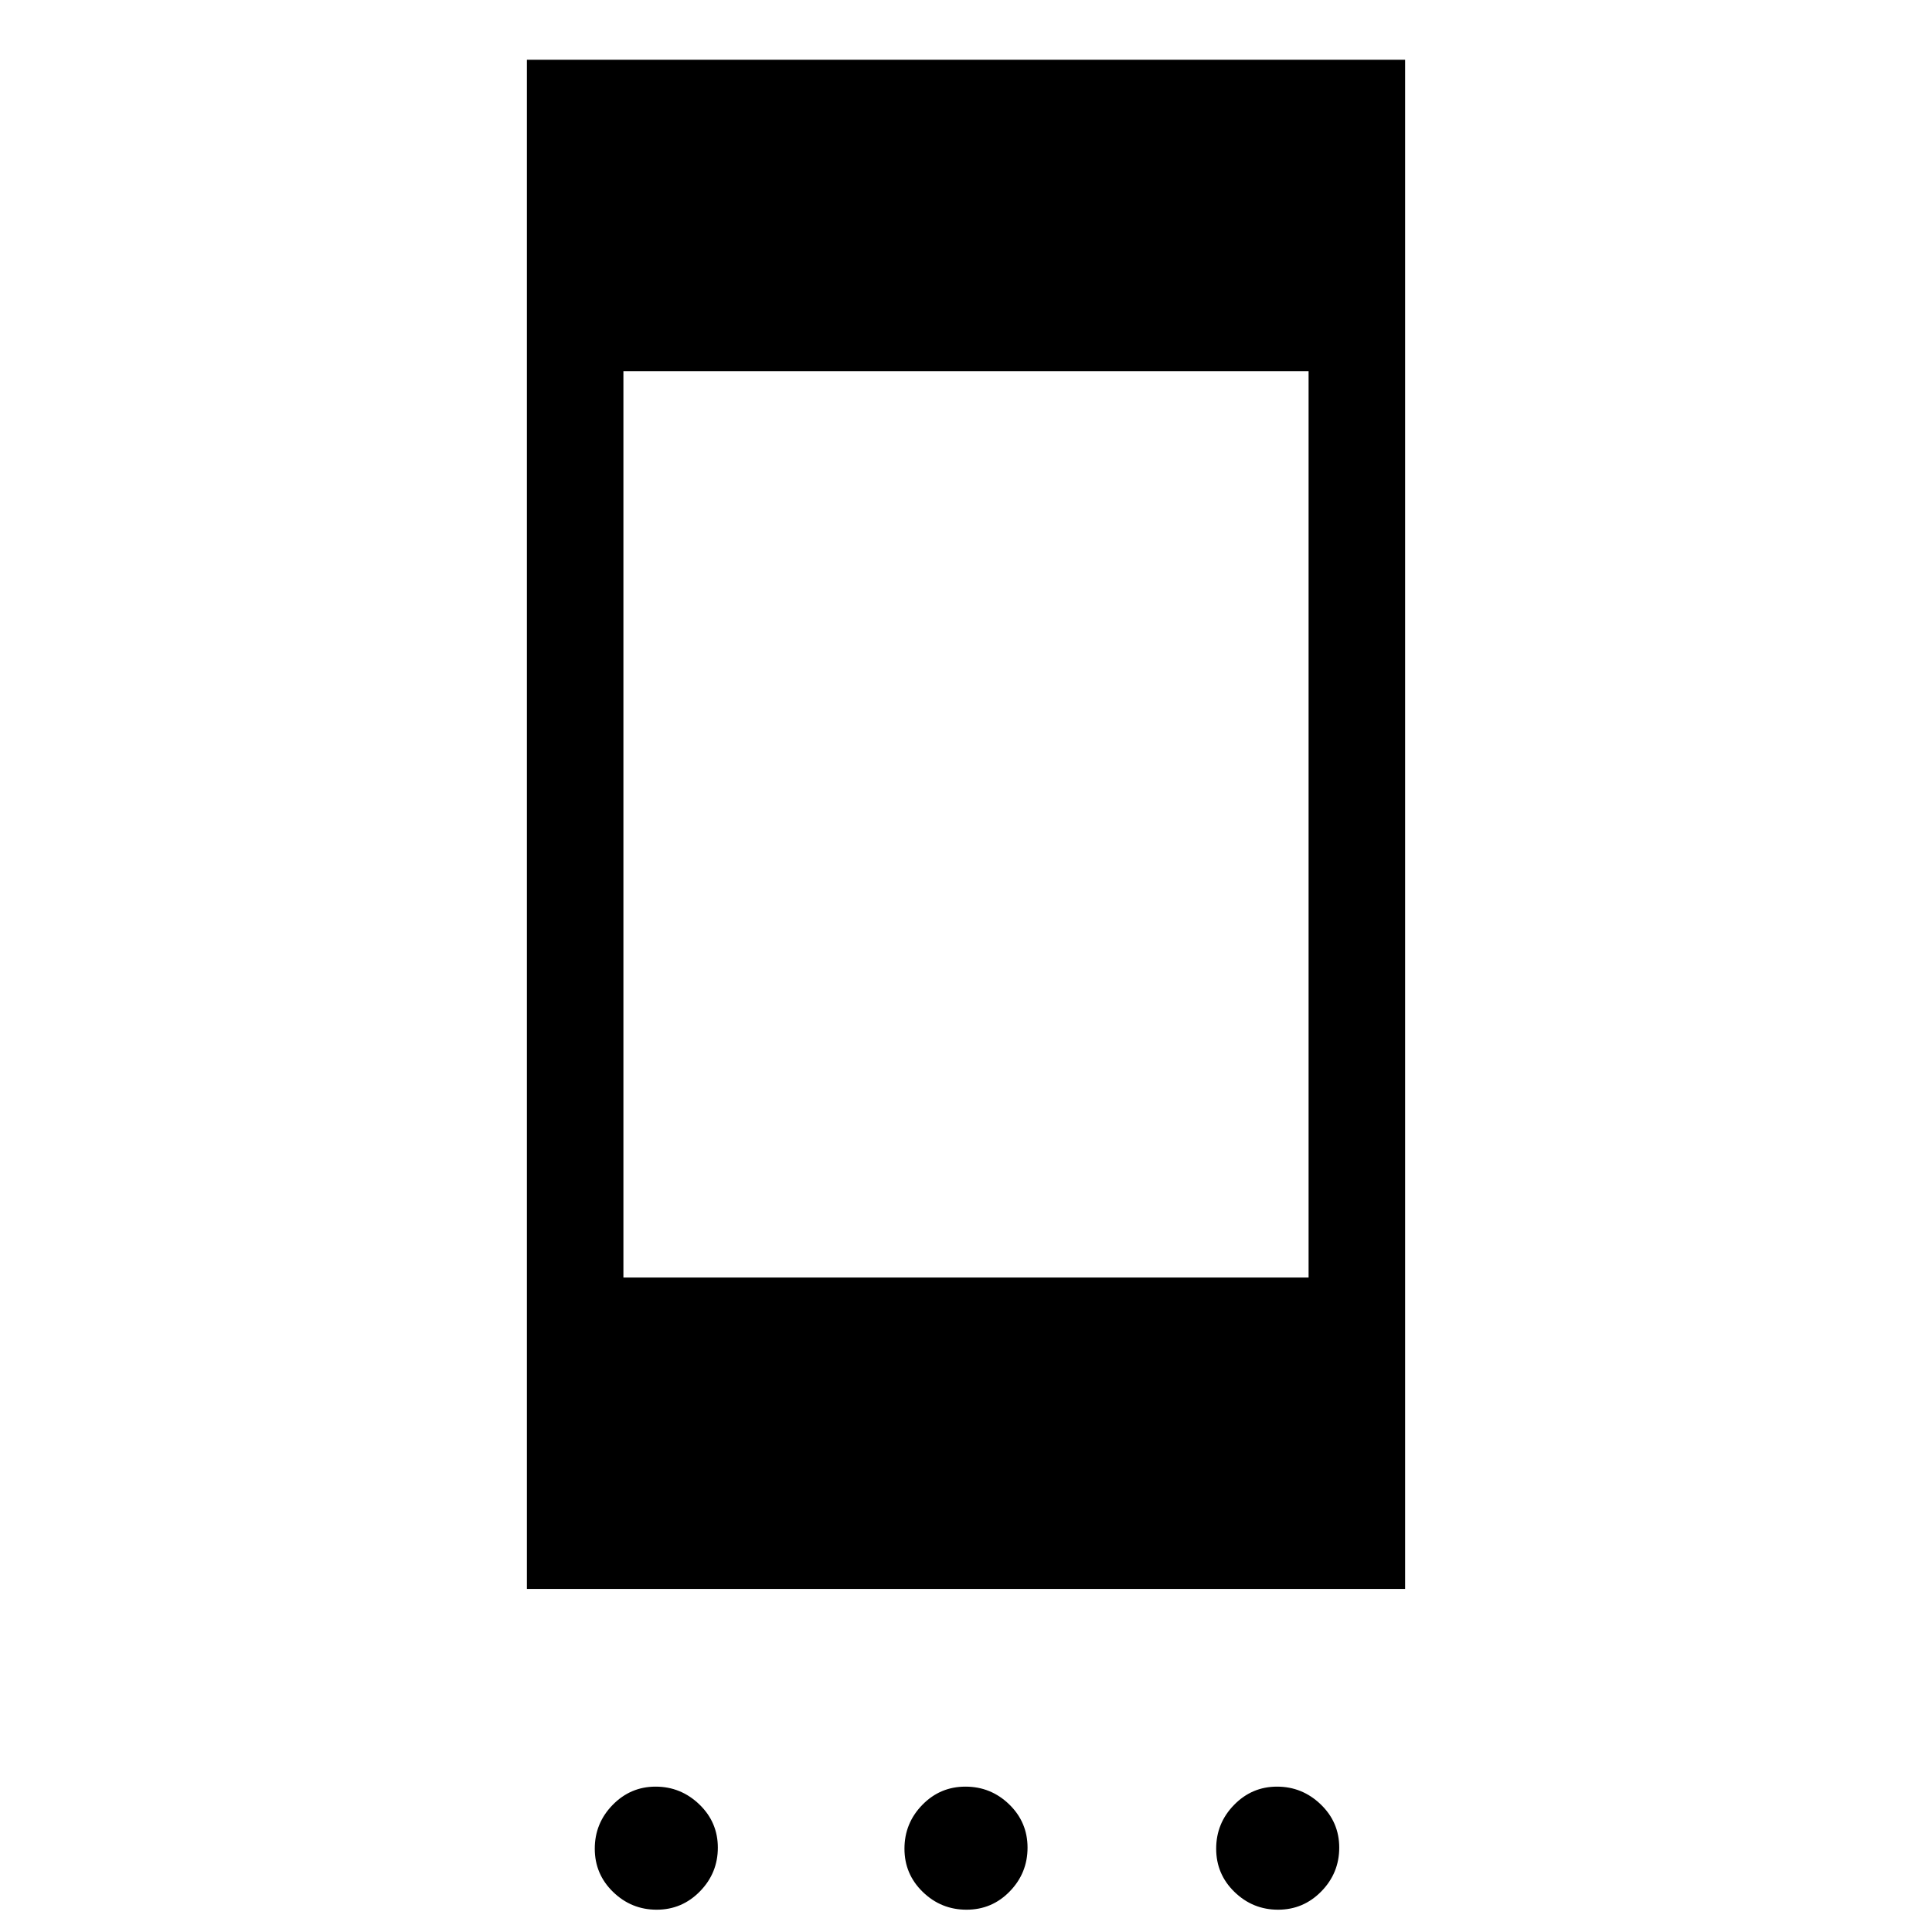 <svg xmlns="http://www.w3.org/2000/svg" height="20" viewBox="0 -960 960 960" width="20"><path d="M326.3-11.08q-12.57 0-21.67-8.83-9.09-8.83-9.09-21.48t8.87-21.74q8.87-9.1 21.38-9.1 12.52 0 21.71 8.83 9.19 8.84 9.19 21.48 0 12.65-8.91 21.75-8.91 9.09-21.48 9.09Zm153.96 0q-12.64 0-21.74-8.83-9.1-8.83-9.1-21.48t8.84-21.74q8.83-9.1 21.48-9.1 12.64 0 21.74 8.83 9.1 8.84 9.1 21.48 0 12.65-8.84 21.75-8.83 9.09-21.48 9.09Zm154.81 0q-12.57 0-21.67-8.83-9.09-8.83-9.09-21.48t8.87-21.74q8.87-9.1 21.38-9.1 12.52 0 21.71 8.83 9.19 8.84 9.19 21.48 0 12.65-8.91 21.75-8.91 9.09-21.48 9.09ZM261.81-170.46v-759.85h436.38v759.85H261.81Zm47.96-154.73h340.46v-450.39H309.77v450.39Z"/></svg>